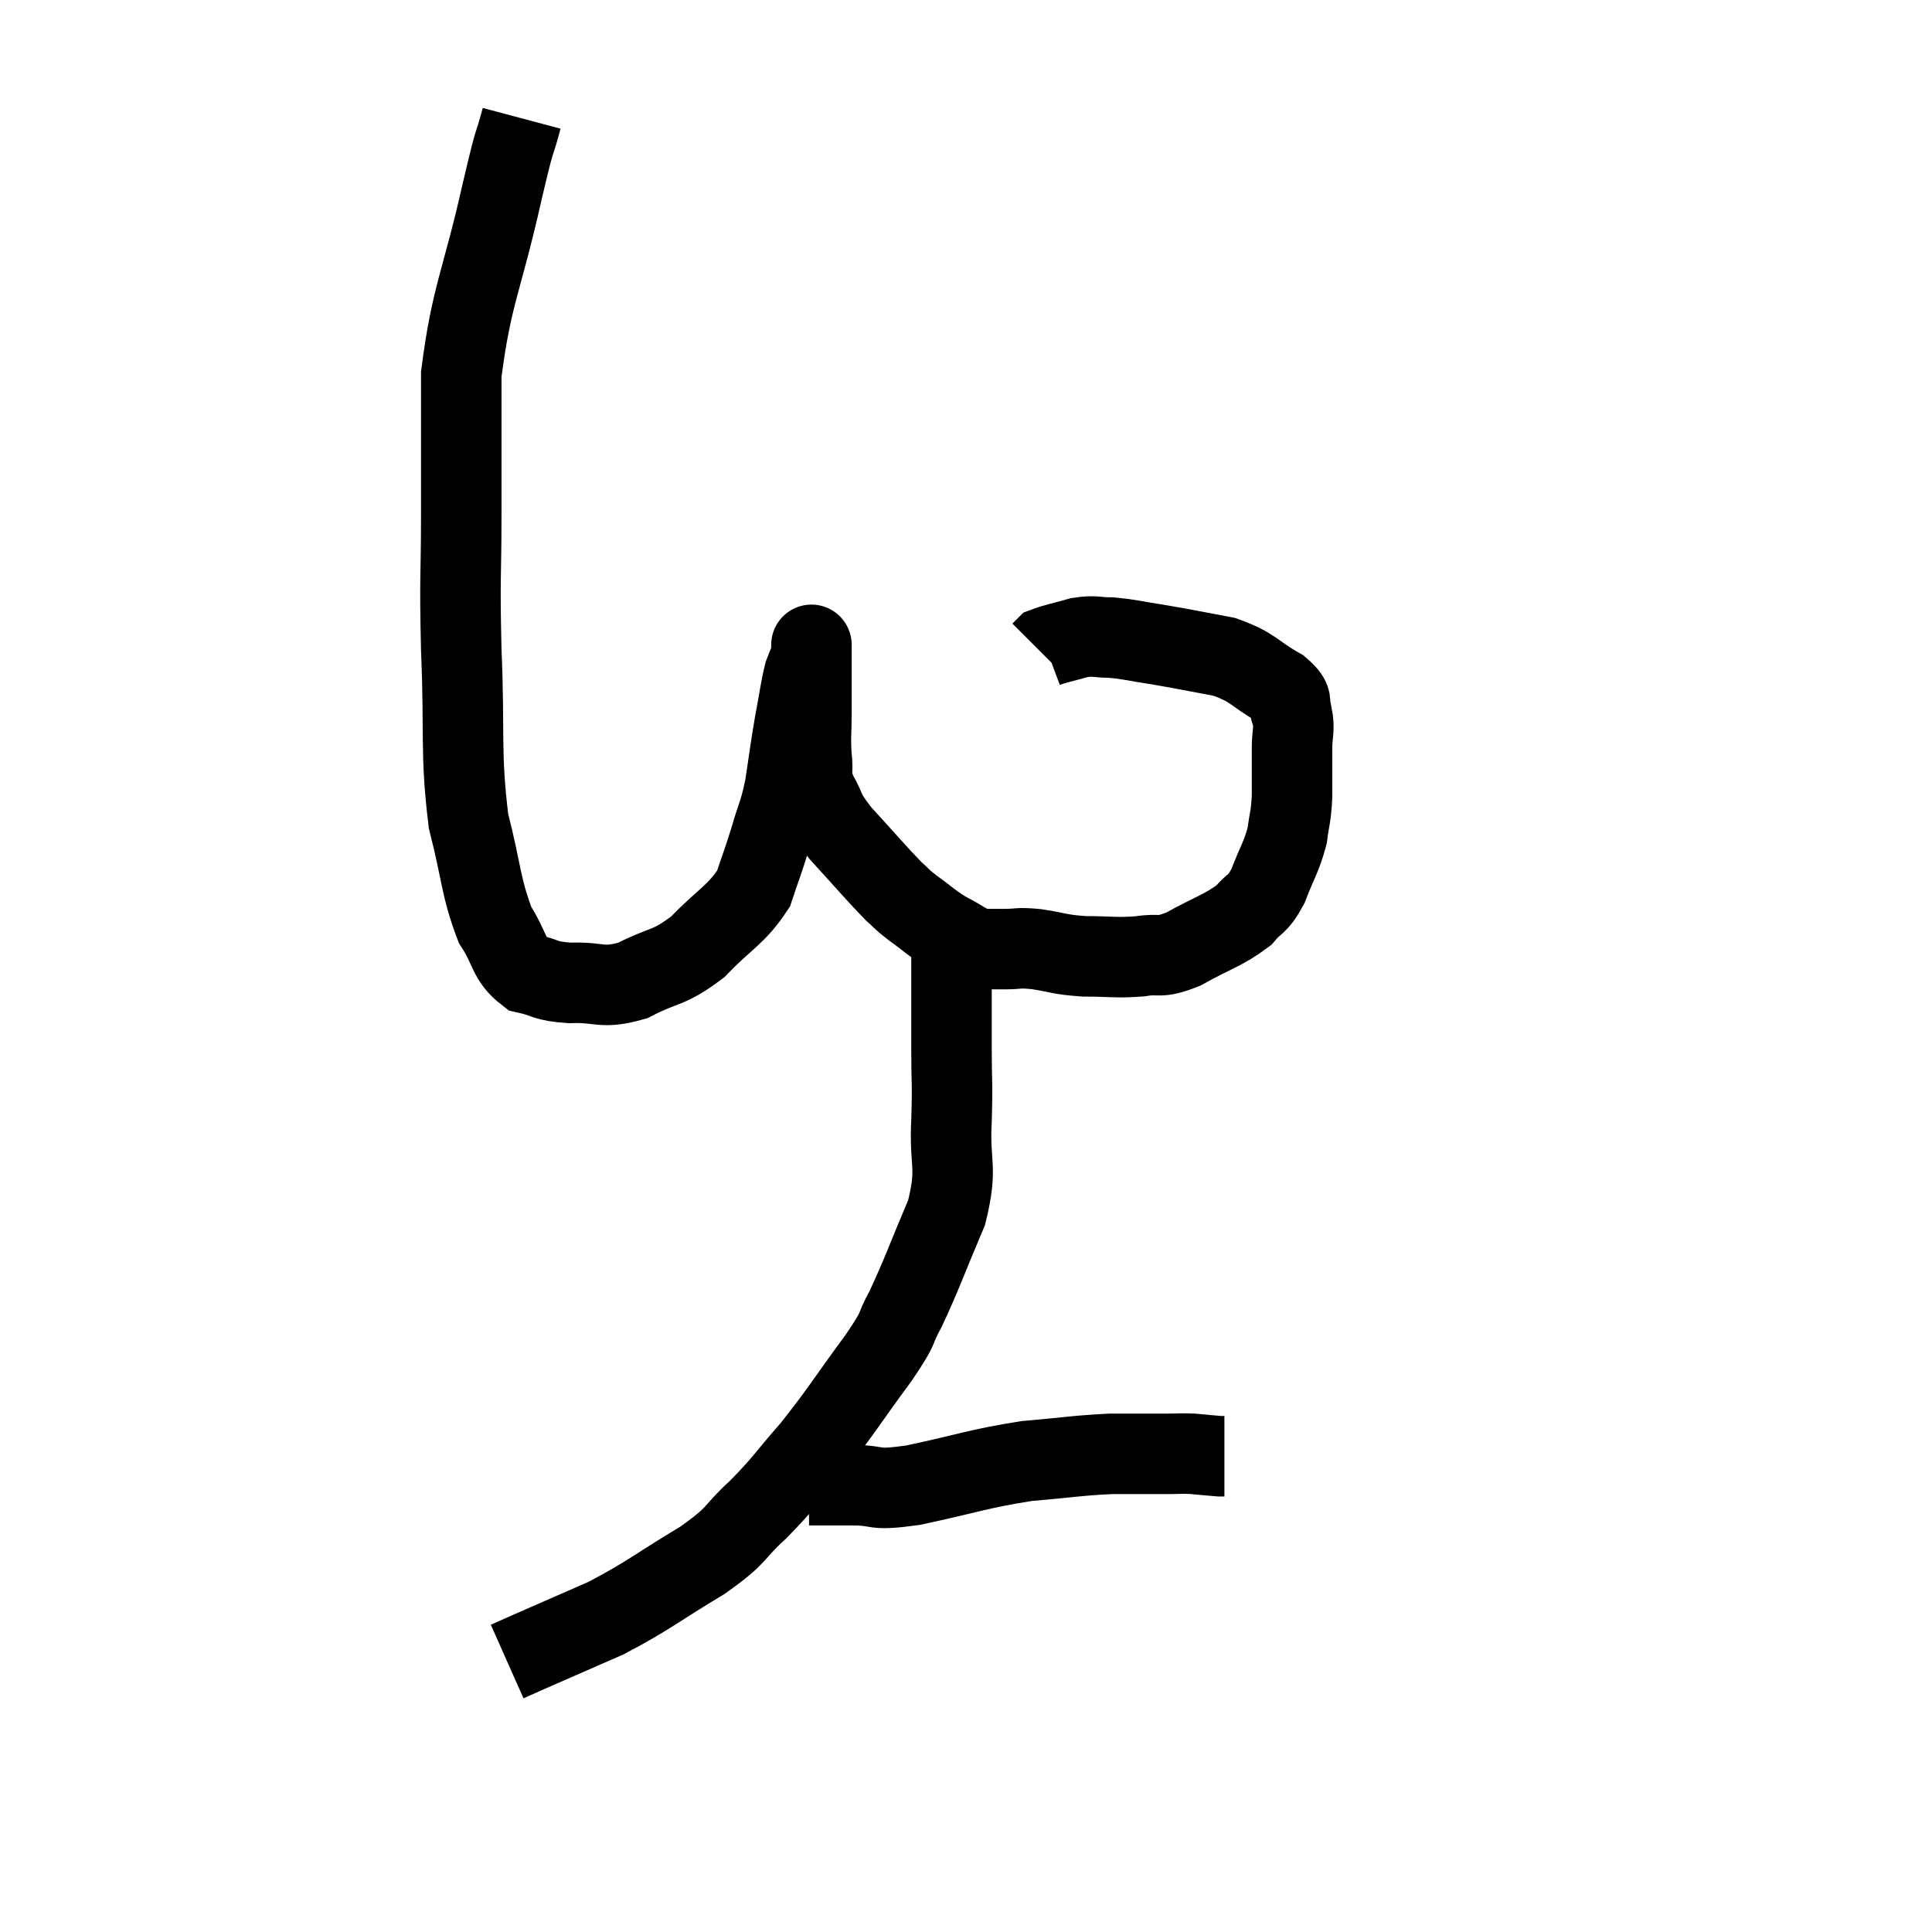 <svg width="48" height="48" viewBox="0 0 48 48" xmlns="http://www.w3.org/2000/svg"><path d="M 12.96 2.94 C 12.72 3.84, 12.855 3.15, 12.48 4.74 C 11.97 7.02, 11.715 7.305, 11.46 9.3 C 11.46 11.01, 11.46 11.01, 11.46 12.72 C 11.46 14.43, 11.415 14.22, 11.46 16.14 C 11.55 18.27, 11.43 18.69, 11.64 20.4 C 11.97 21.69, 11.94 22.035, 12.3 22.98 C 12.69 23.58, 12.615 23.82, 13.08 24.18 C 13.62 24.3, 13.5 24.375, 14.16 24.42 C 14.94 24.39, 14.925 24.585, 15.72 24.36 C 16.53 23.94, 16.59 24.09, 17.34 23.52 C 18.03 22.8, 18.27 22.755, 18.72 22.08 C 18.93 21.45, 18.945 21.45, 19.14 20.82 C 19.32 20.19, 19.35 20.265, 19.5 19.56 C 19.62 18.78, 19.62 18.705, 19.74 18 C 19.86 17.37, 19.875 17.175, 19.98 16.74 C 20.07 16.5, 20.115 16.425, 20.16 16.26 C 20.16 16.17, 20.16 16.125, 20.16 16.08 C 20.16 16.08, 20.16 15.945, 20.16 16.08 C 20.16 16.35, 20.16 16.215, 20.16 16.62 C 20.16 17.16, 20.16 17.16, 20.16 17.7 C 20.16 18.24, 20.13 18.285, 20.16 18.78 C 20.22 19.23, 20.1 19.2, 20.28 19.68 C 20.58 20.19, 20.4 20.085, 20.88 20.7 C 21.54 21.42, 21.75 21.675, 22.2 22.14 C 22.44 22.35, 22.35 22.305, 22.68 22.56 C 23.1 22.86, 23.1 22.905, 23.52 23.16 C 23.94 23.37, 24 23.475, 24.36 23.58 C 24.66 23.58, 24.615 23.58, 24.96 23.58 C 25.35 23.58, 25.245 23.535, 25.74 23.58 C 26.34 23.67, 26.295 23.715, 26.94 23.76 C 27.63 23.76, 27.705 23.805, 28.32 23.76 C 28.86 23.67, 28.755 23.835, 29.4 23.58 C 30.15 23.16, 30.375 23.13, 30.9 22.74 C 31.2 22.38, 31.23 22.515, 31.5 22.02 C 31.74 21.39, 31.83 21.315, 31.98 20.76 C 32.04 20.28, 32.07 20.34, 32.1 19.8 C 32.1 19.2, 32.1 19.11, 32.1 18.6 C 32.1 18.18, 32.175 18.135, 32.1 17.76 C 31.95 17.43, 32.22 17.46, 31.8 17.1 C 31.11 16.71, 31.17 16.59, 30.42 16.32 C 29.61 16.17, 29.505 16.14, 28.8 16.02 C 28.2 15.93, 28.095 15.885, 27.6 15.84 C 27.21 15.84, 27.225 15.78, 26.82 15.84 C 26.4 15.96, 26.22 15.99, 25.98 16.08 C 25.92 16.14, 25.89 16.17, 25.86 16.2 L 25.86 16.2" fill="none" stroke="black" stroke-width="2"></path><path d="M 23.64 22.92 C 23.64 23.31, 23.64 23.19, 23.64 23.7 C 23.64 24.33, 23.64 24.36, 23.64 24.96 C 23.64 25.53, 23.64 25.38, 23.64 26.1 C 23.64 26.97, 23.67 26.835, 23.64 27.84 C 23.58 28.98, 23.805 28.95, 23.52 30.12 C 23.01 31.32, 22.92 31.62, 22.5 32.52 C 22.17 33.12, 22.425 32.85, 21.84 33.72 C 21 34.86, 20.91 35.055, 20.16 36 C 19.5 36.75, 19.515 36.81, 18.84 37.5 C 18.15 38.13, 18.405 38.085, 17.46 38.76 C 16.26 39.48, 16.14 39.63, 15.06 40.2 C 14.1 40.62, 13.755 40.77, 13.14 41.04 C 12.87 41.16, 12.735 41.22, 12.6 41.28 L 12.6 41.28" fill="none" stroke="black" stroke-width="2"></path><path d="M 20.1 36.9 C 20.64 36.9, 20.535 36.9, 21.18 36.9 C 21.93 36.9, 21.6 37.05, 22.68 36.9 C 24.09 36.6, 24.27 36.495, 25.5 36.3 C 26.55 36.21, 26.715 36.165, 27.6 36.12 C 28.32 36.12, 28.53 36.12, 29.04 36.12 C 29.34 36.12, 29.325 36.105, 29.64 36.12 C 29.97 36.15, 30.105 36.165, 30.3 36.18 L 30.42 36.18" fill="none" stroke="black" stroke-width="2"></path></svg>